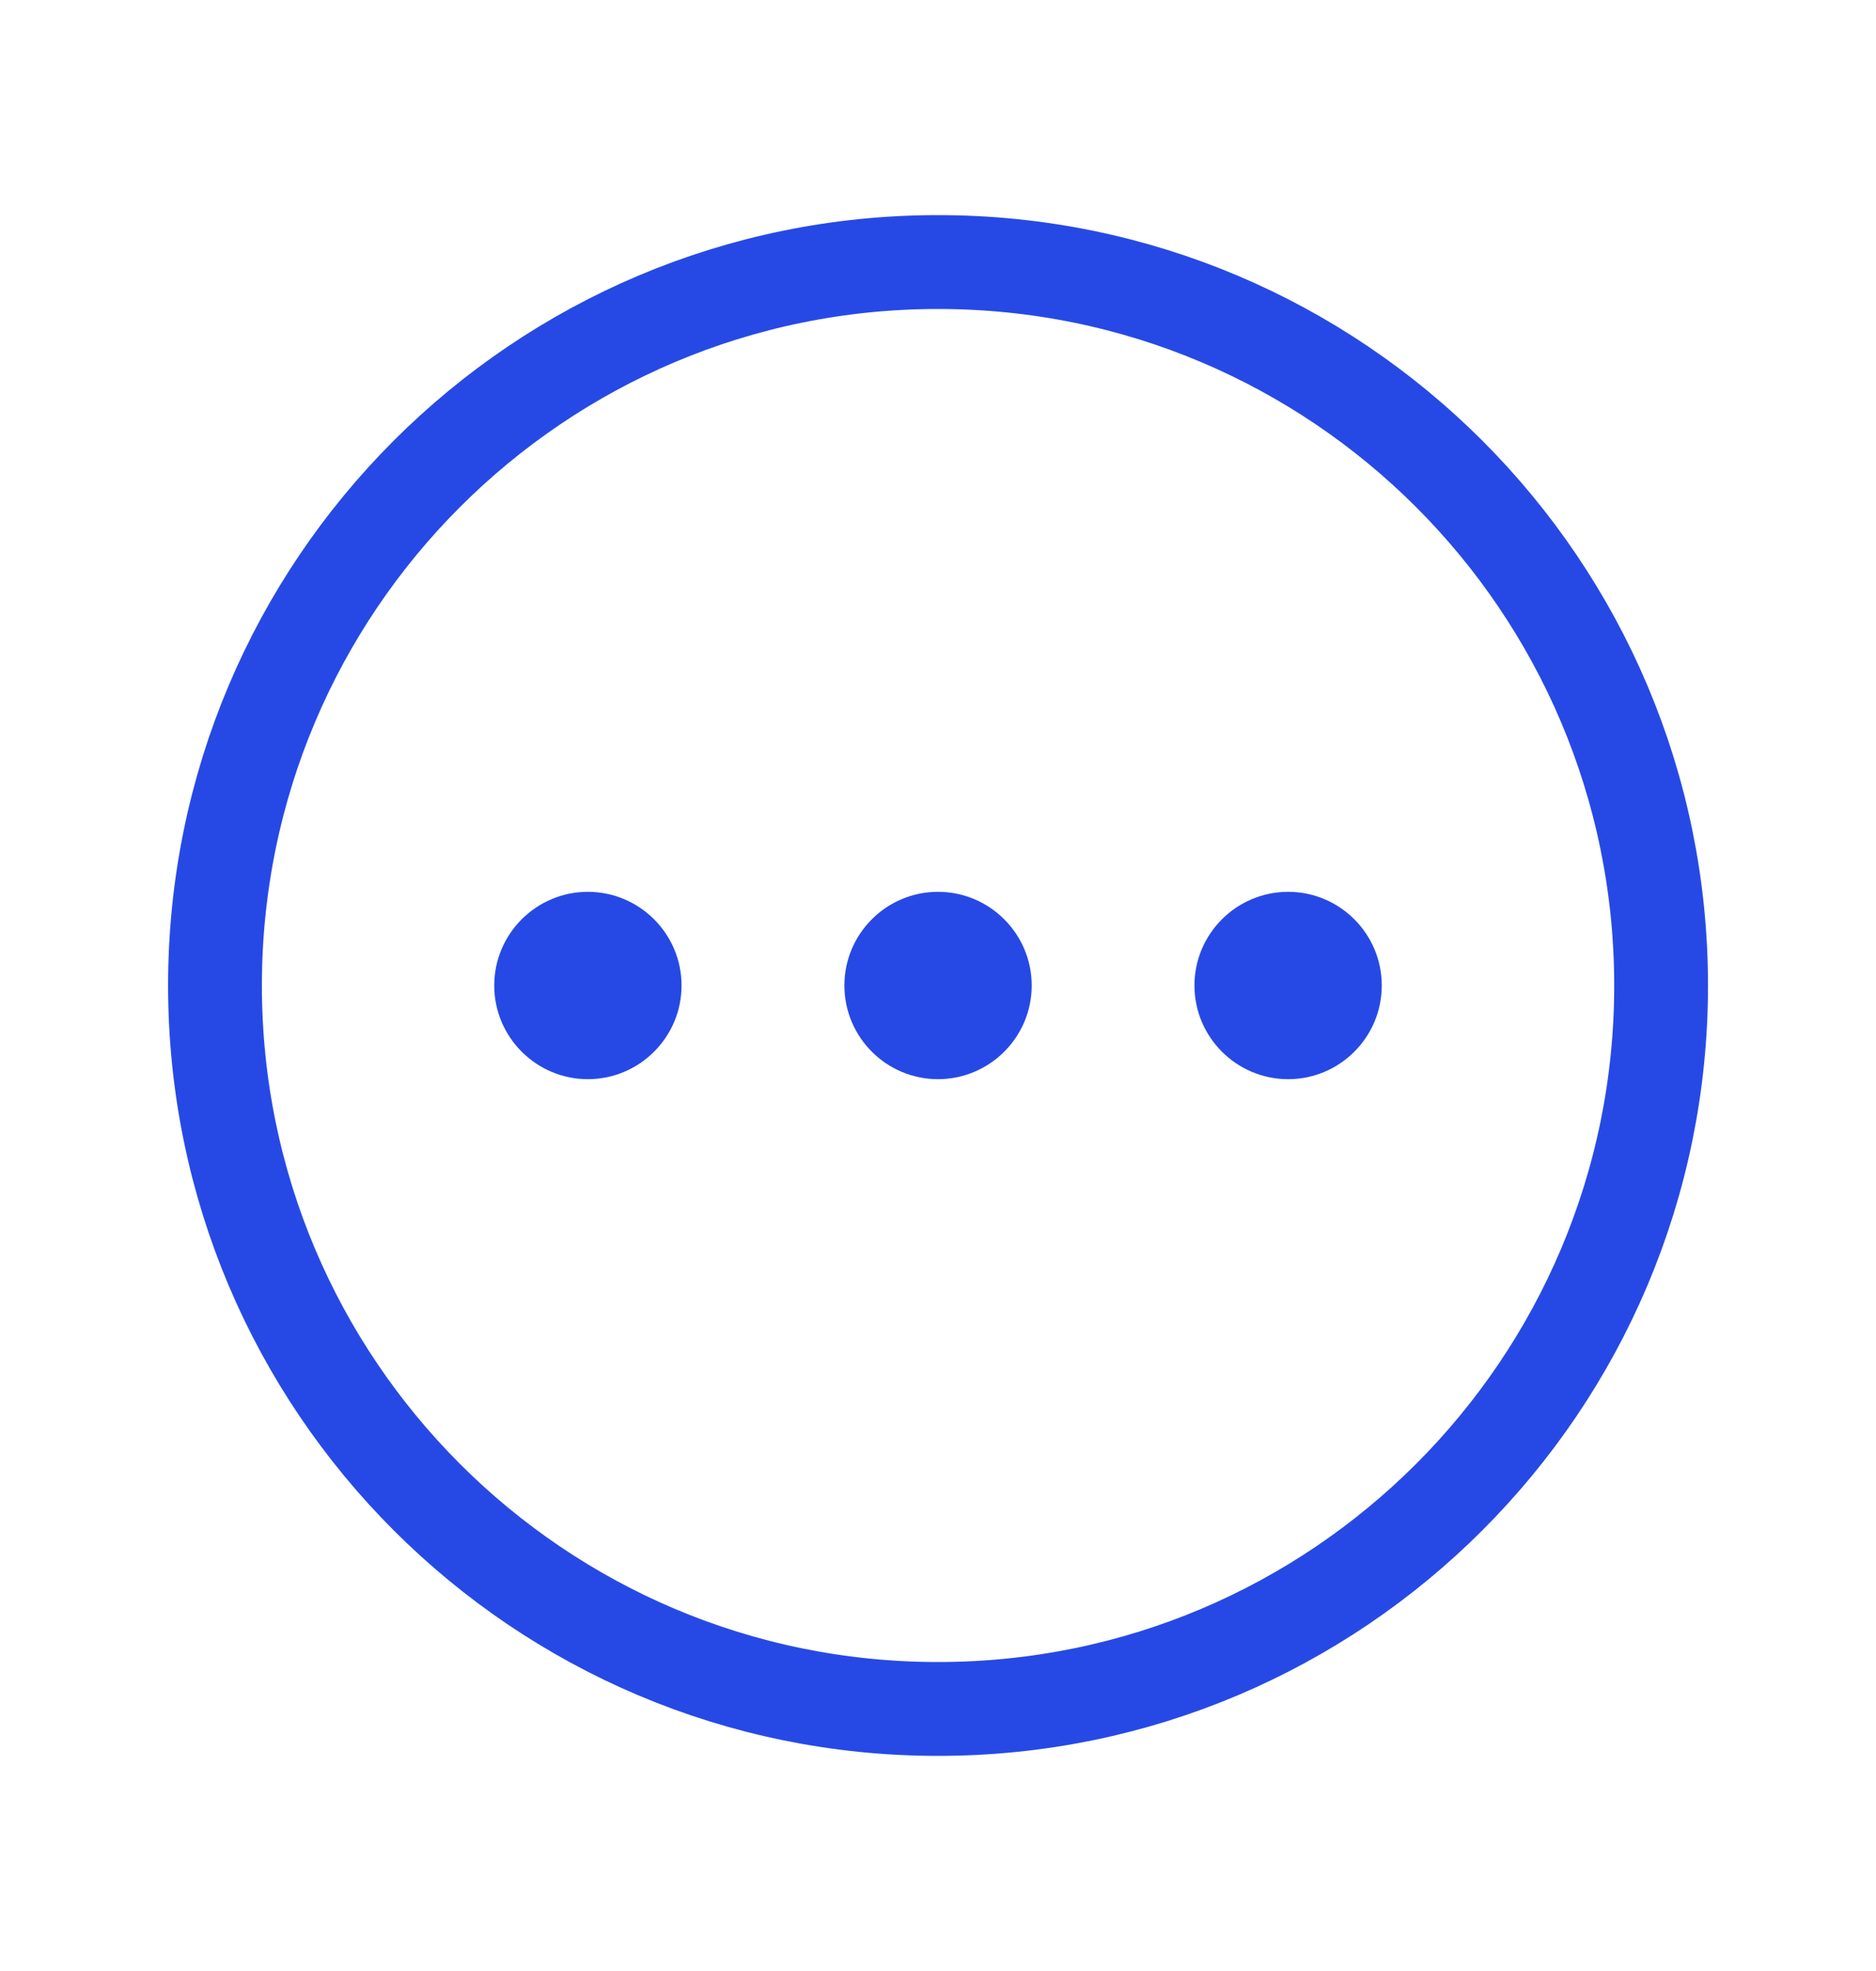 <svg width="20" height="21" viewBox="0 0 20 21" fill="none" xmlns="http://www.w3.org/2000/svg">
<path fill-rule="evenodd" clip-rule="evenodd" d="M10 2.792C14.257 2.792 17.709 6.243 17.709 10.5C17.709 14.757 14.257 18.208 10 18.208C5.743 18.208 2.292 14.757 2.292 10.5C2.292 6.243 5.743 2.792 10 2.792Z" stroke="#2649E6" stroke-linecap="round" stroke-linejoin="round"/>
<path d="M6.267 11.498C5.717 11.498 5.269 11.05 5.269 10.5C5.269 9.95 5.717 9.502 6.267 9.502C6.818 9.502 7.266 9.95 7.266 10.5C7.266 11.05 6.818 11.498 6.267 11.498Z" fill="#2649E6"/>
<path d="M10 11.498C9.449 11.498 9.002 11.05 9.002 10.5C9.002 9.95 9.449 9.502 10 9.502C10.551 9.502 10.999 9.95 10.999 10.5C10.999 11.05 10.551 11.498 10 11.498Z" fill="#2649E6"/>
<path d="M13.733 11.498C13.182 11.498 12.734 11.05 12.734 10.5C12.734 9.95 13.182 9.502 13.733 9.502C14.284 9.502 14.731 9.95 14.731 10.5C14.731 11.05 14.284 11.498 13.733 11.498Z" fill="#2649E6"/>
</svg>
